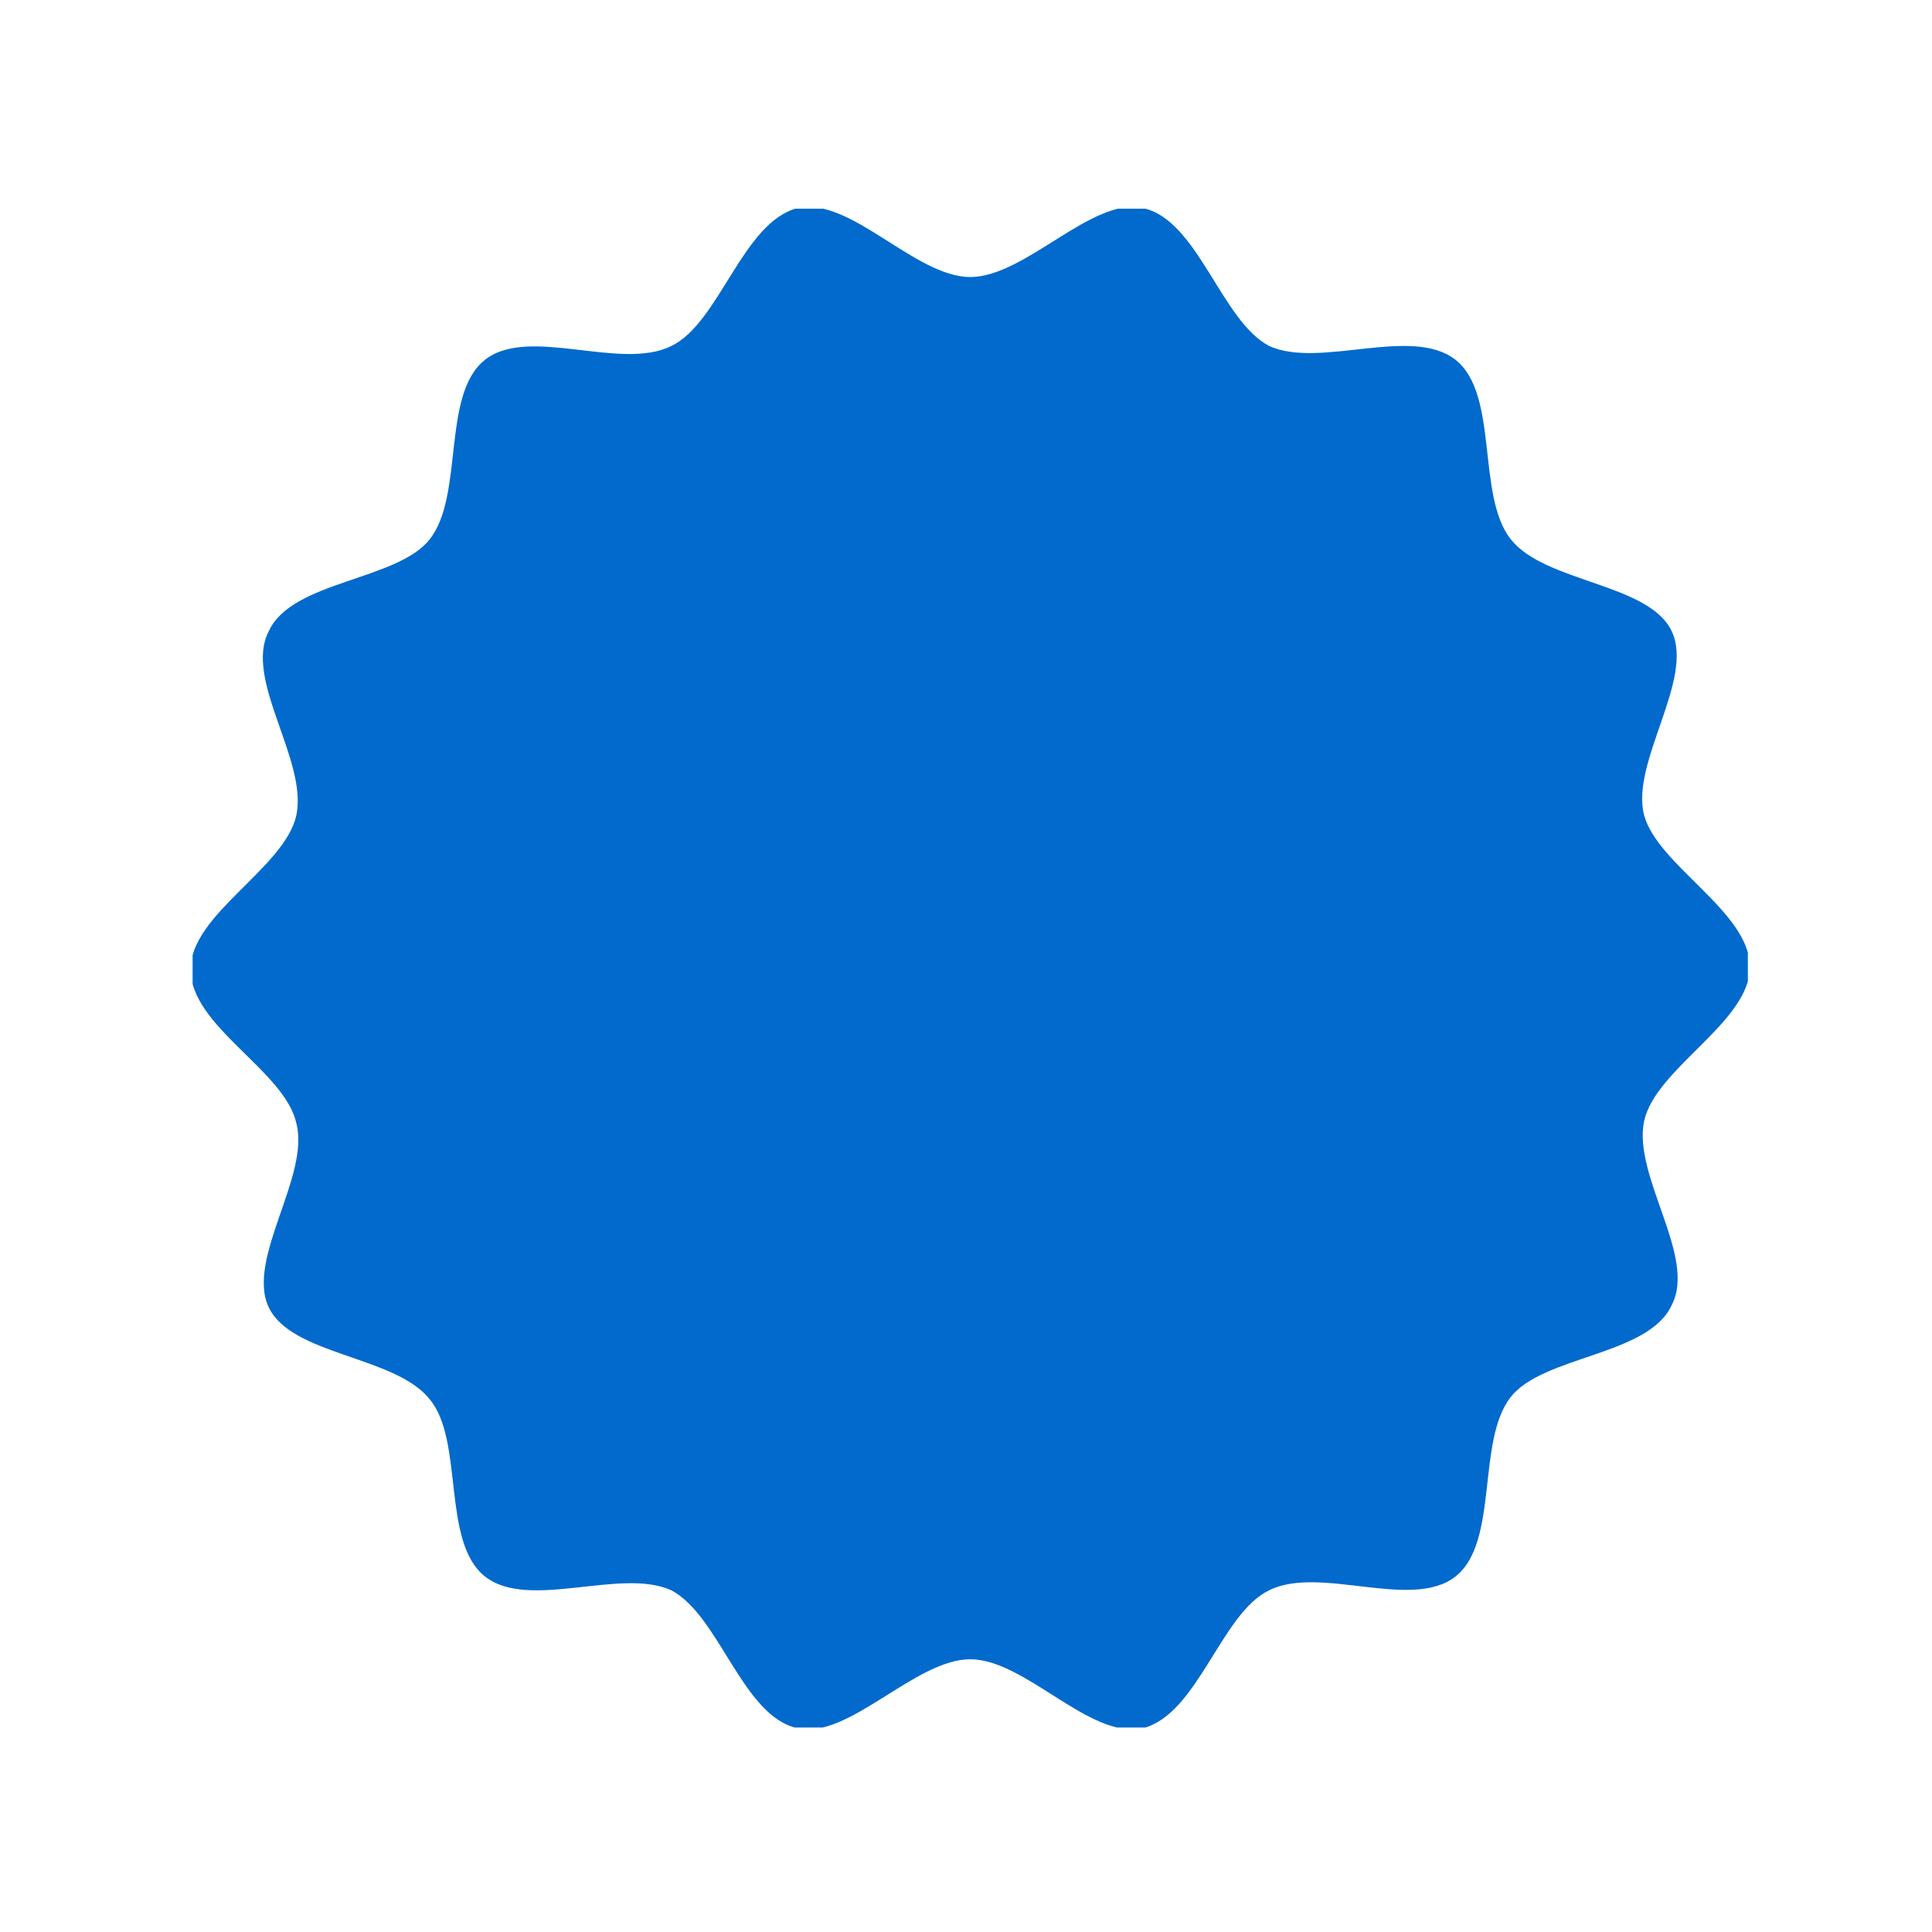 <svg xmlns="http://www.w3.org/2000/svg" version="1.1" xmlns:xlink="http://www.w3.org/1999/xlink" xmlns:svgjs="http://svgjs.dev/svgjs" width="128" height="128" viewBox="0 0 128 128"><g transform="matrix(0.805,0,0,0.805,12.761,13.829)"><svg viewBox="0 0 95 93" data-background-color="#ffffff" preserveAspectRatio="xMidYMid meet" height="125" width="128" xmlns="http://www.w3.org/2000/svg" xmlns:xlink="http://www.w3.org/1999/xlink"><g id="tight-bounds" transform="matrix(1,0,0,1,-0.24,-0.112)"><svg viewBox="0 0 95.481 93.225" height="93.225" width="95.481"><g><svg viewBox="0 0 95.481 93.225" height="93.225" width="95.481"><g><svg viewBox="0 0 95.481 93.225" height="93.225" width="95.481"><g id="textblocktransform"><svg viewBox="0 0 95.481 93.225" height="93.225" width="95.481" id="textblock"><g><svg viewBox="0 0 95.481 93.225" height="93.225" width="95.481"><g><svg viewBox="0 0 95.481 93.225" height="93.225" width="95.481"><g><svg xmlns="http://www.w3.org/2000/svg" xmlns:xlink="http://www.w3.org/1999/xlink" version="1.1" x="0" y="0" viewBox="19.1 15.951 67.8 66.198" enable-background="new 0 0 100 100" xml:space="preserve" height="93.225" width="95.481" class="icon-icon-0" data-fill-palette-color="accent" id="icon-0"><g fill="#016acc" data-fill-palette-color="accent"><g fill="#016acc" data-fill-palette-color="accent"><path d="M86.9 49c0 2.4-4.1 4.4-4.6 6.7-0.5 2.4 2.3 5.9 1.2 8-1 2.2-5.6 2.2-7 4C75 69.6 76 74 74.1 75.5c-1.9 1.5-5.9-0.5-8.1 0.6-2.1 1-3.1 5.4-5.5 6-2.3 0.5-5.1-3-7.5-3-2.4 0-5.3 3.5-7.5 3-2.4-0.5-3.4-4.9-5.5-6-2.2-1-6.2 0.9-8.1-0.6C30 74 31 69.6 29.5 67.8c-1.5-1.9-6-1.9-7-4-1-2.1 1.8-5.7 1.2-8-0.5-2.3-4.6-4.2-4.6-6.7 0-2.4 4.1-4.4 4.6-6.7 0.5-2.4-2.3-5.9-1.2-8 1-2.2 5.6-2.2 7-4 1.5-1.9 0.5-6.3 2.4-7.8 1.9-1.5 5.9 0.5 8.1-0.6 2.1-1 3.1-5.4 5.5-6 2.3-0.5 5.1 3 7.5 3 2.4 0 5.3-3.5 7.5-3 2.4 0.5 3.4 4.9 5.5 6 2.2 1 6.2-0.9 8.1 0.6 1.9 1.5 0.9 5.9 2.4 7.8 1.5 1.9 6 1.9 7 4 1 2.1-1.8 5.7-1.2 8C82.9 44.6 86.9 46.6 86.9 49z" fill="#016acc" data-fill-palette-color="accent"></path></g></g><g fill="#016acc" data-fill-palette-color="accent"><g fill="#016acc" data-fill-palette-color="accent"><path fill="#016acc" d="M50 57.6c-0.5 0-1-0.2-1.4-0.6l-8.5-8.5c-0.8-0.8-0.8-2 0-2.8 0.8-0.8 2-0.8 2.8 0l7.1 7.1 14.5-14.5c0.8-0.8 2-0.8 2.8 0 0.8 0.8 0.8 2 0 2.8L51.5 57C51.1 57.4 50.6 57.6 50 57.6z" data-fill-palette-color="accent"></path></g></g></svg></g></svg></g></svg></g></svg></g></svg></g></svg></g><defs></defs></svg><rect width="95.481" height="93.225" fill="none" stroke="none" visibility="hidden"></rect></g></svg></g></svg>
